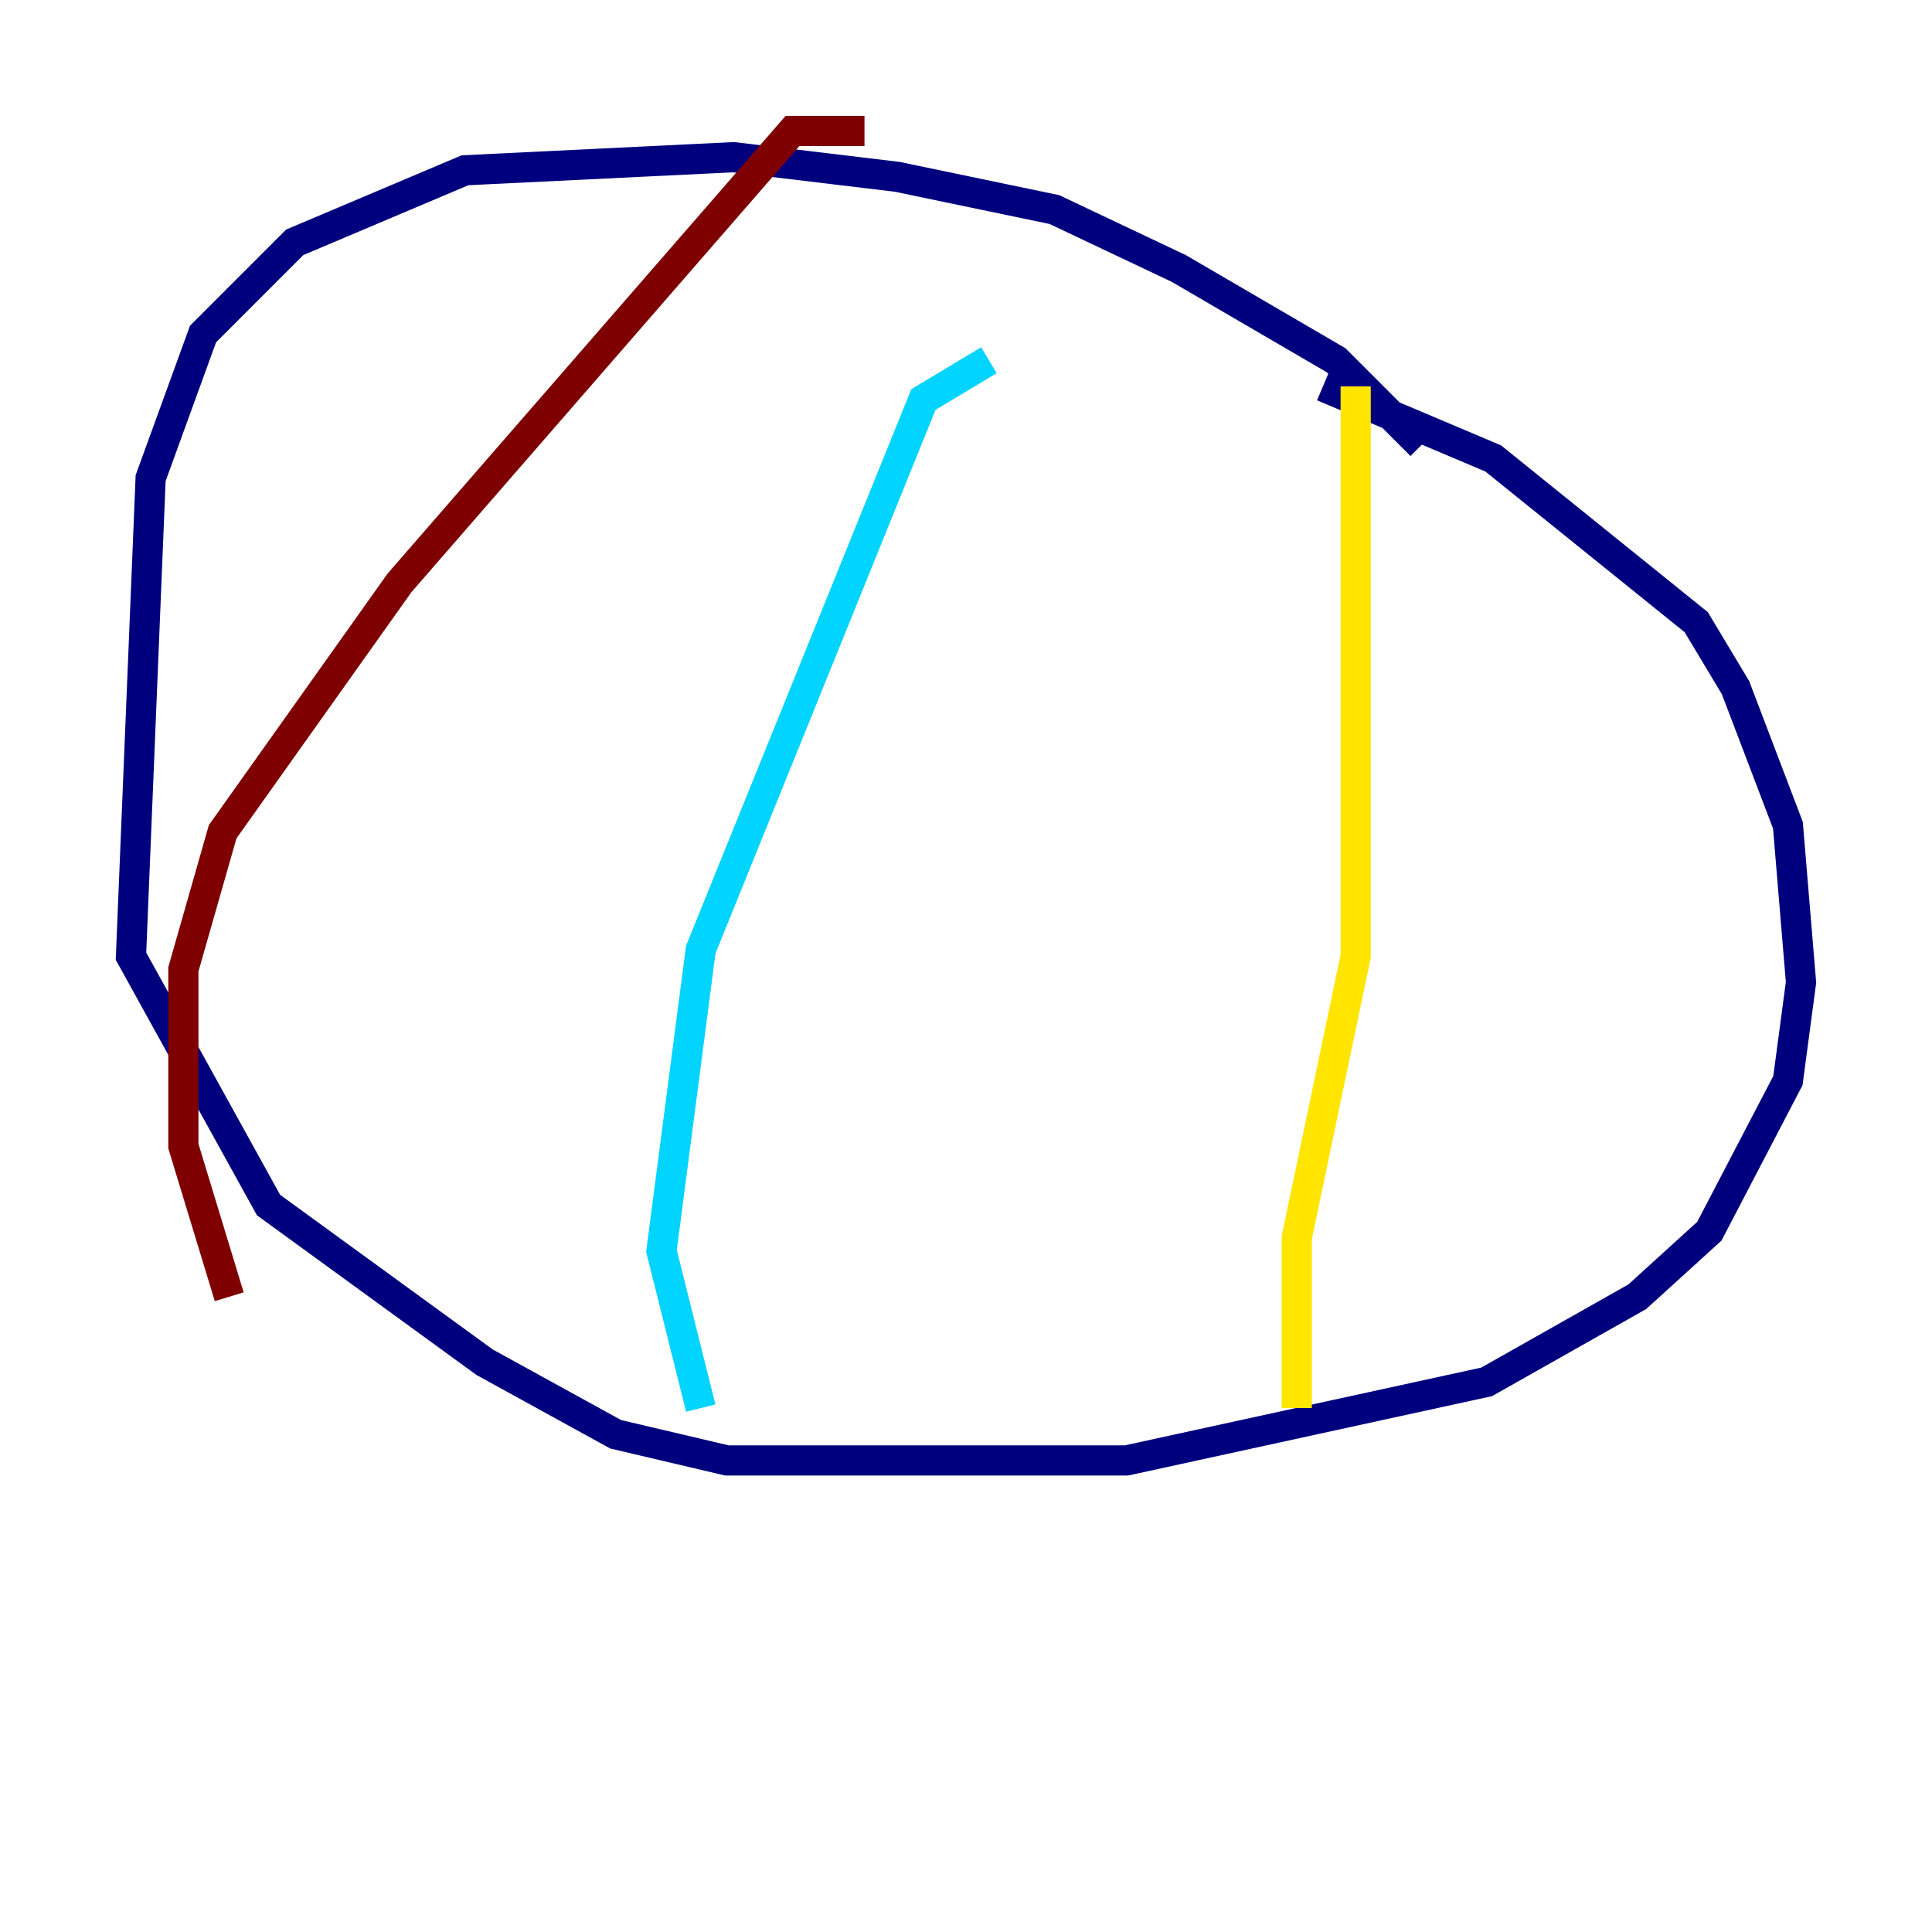 <?xml version="1.0" encoding="utf-8" ?>
<svg baseProfile="tiny" height="128" version="1.2" viewBox="0,0,128,128" width="128" xmlns="http://www.w3.org/2000/svg" xmlns:ev="http://www.w3.org/2001/xml-events" xmlns:xlink="http://www.w3.org/1999/xlink"><defs /><polyline fill="none" points="94.156,29.505 88.515,23.864 78.102,17.79 69.858,13.885 59.444,11.715 48.597,10.414 30.807,11.281 19.525,16.054 13.451,22.129 9.98,31.675 8.678,63.349 17.79,79.837 32.108,90.251 40.786,95.024 48.163,96.759 74.63,96.759 98.495,91.552 108.475,85.912 113.248,81.573 118.454,71.593 119.322,65.085 118.454,54.671 114.983,45.559 112.38,41.22 98.929,30.373 87.647,25.6" stroke="#00007f" stroke-width="2" /><polyline fill="none" points="65.519,23.864 61.18,26.468 46.427,62.915 43.824,82.875 46.427,93.288" stroke="#00d4ff" stroke-width="2" /><polyline fill="none" points="89.817,25.6 89.817,63.349 85.912,82.007 85.912,93.288" stroke="#ffe500" stroke-width="2" /><polyline fill="none" points="57.275,8.678 52.502,8.678 26.468,38.617 14.752,55.105 12.149,64.217 12.149,75.932 15.186,85.912" stroke="#7f0000" stroke-width="2" /></svg>